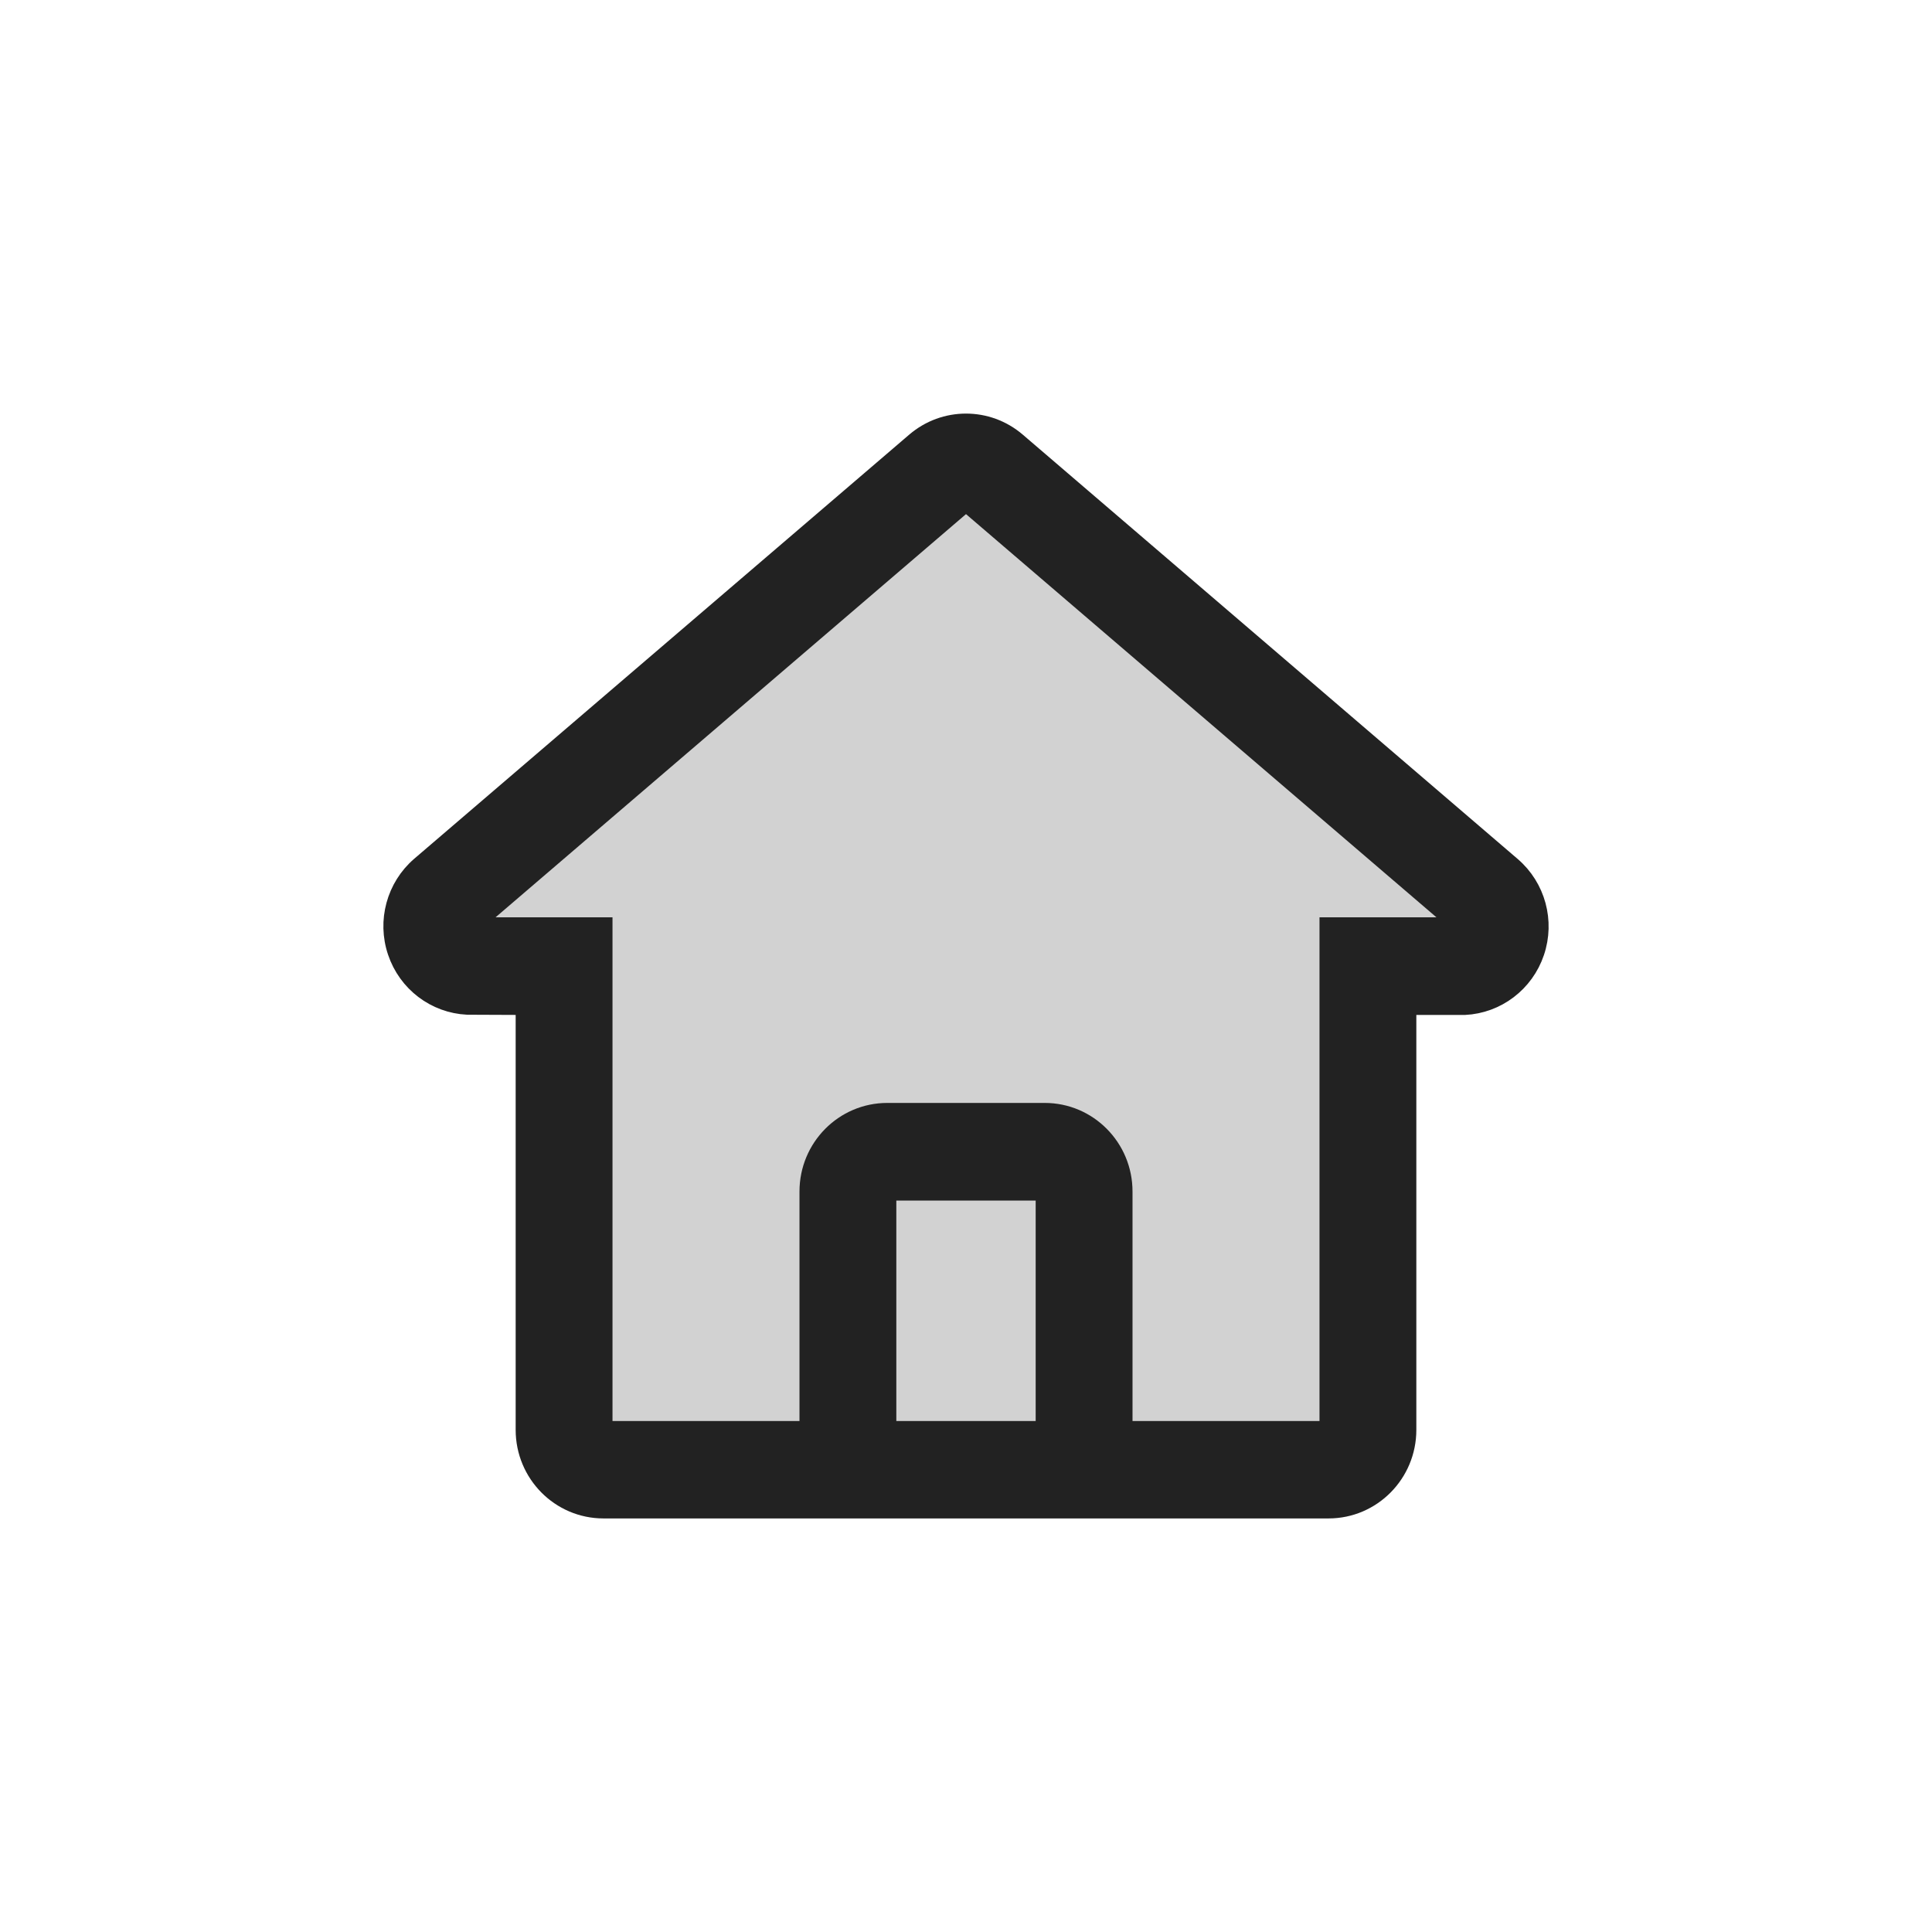 <?xml version="1.0" encoding="UTF-8"?>
<svg width="32px" height="32px" viewBox="0 0 32 32" version="1.1" xmlns="http://www.w3.org/2000/svg" xmlns:xlink="http://www.w3.org/1999/xlink">
    <title>icon/32/home_action</title>
    <g id="icon/32/home_action" stroke="none" stroke-width="1" fill="none" fill-rule="evenodd">
        <rect id="Rectangle" x="0" y="0" width="32" height="32"></rect>
        <g id="Home" transform="translate(6.5, 7)" fill="#222222">
            <polygon id="Path" opacity="0.2" points="9.065 16.687 8.196 16.687 8.196 12.735 10.804 12.735 10.804 16.687"></polygon>
            <path d="M15.505,8.344 L15.505,16.687 L12.108,16.687 L12.108,12.735 C12.108,12.007 11.524,11.418 10.804,11.418 L8.196,11.418 C7.476,11.418 6.892,12.007 6.892,12.735 L6.892,16.687 L3.495,16.687 L3.495,8.344 L1.302,8.344 L9.5,1.318 L17.698,8.344 L15.505,8.344 Z" id="Path" opacity="0.2"></path>
            <path d="M10.343,0.313 C9.857,-0.104 9.143,-0.104 8.657,0.313 L0.458,7.338 C0.051,7.689 -0.103,8.255 0.07,8.766 C0.242,9.278 0.707,9.631 1.241,9.657 L2.191,9.661 L2.191,16.683 C2.191,17.41 2.775,18 3.495,18 L15.505,18 C16.225,18 16.809,17.41 16.809,16.683 L16.809,9.661 L17.759,9.661 C18.293,9.635 18.758,9.282 18.93,8.771 C19.103,8.259 18.949,7.693 18.542,7.343 L10.343,0.313 Z M9.065,16.687 L8.196,16.687 L8.196,12.735 L10.804,12.735 L10.804,16.687 L9.065,16.687 Z M15.505,8.344 L15.505,16.687 L12.108,16.687 L12.108,12.735 C12.108,12.007 11.524,11.418 10.804,11.418 L8.196,11.418 C7.476,11.418 6.892,12.007 6.892,12.735 L6.892,16.687 L3.495,16.687 L3.495,8.344 L1.302,8.344 L9.5,1.318 L17.698,8.344 L15.505,8.344 Z" id="Shape" stroke="#222222" stroke-width="0.3"></path>
        </g>
    </g>
</svg>